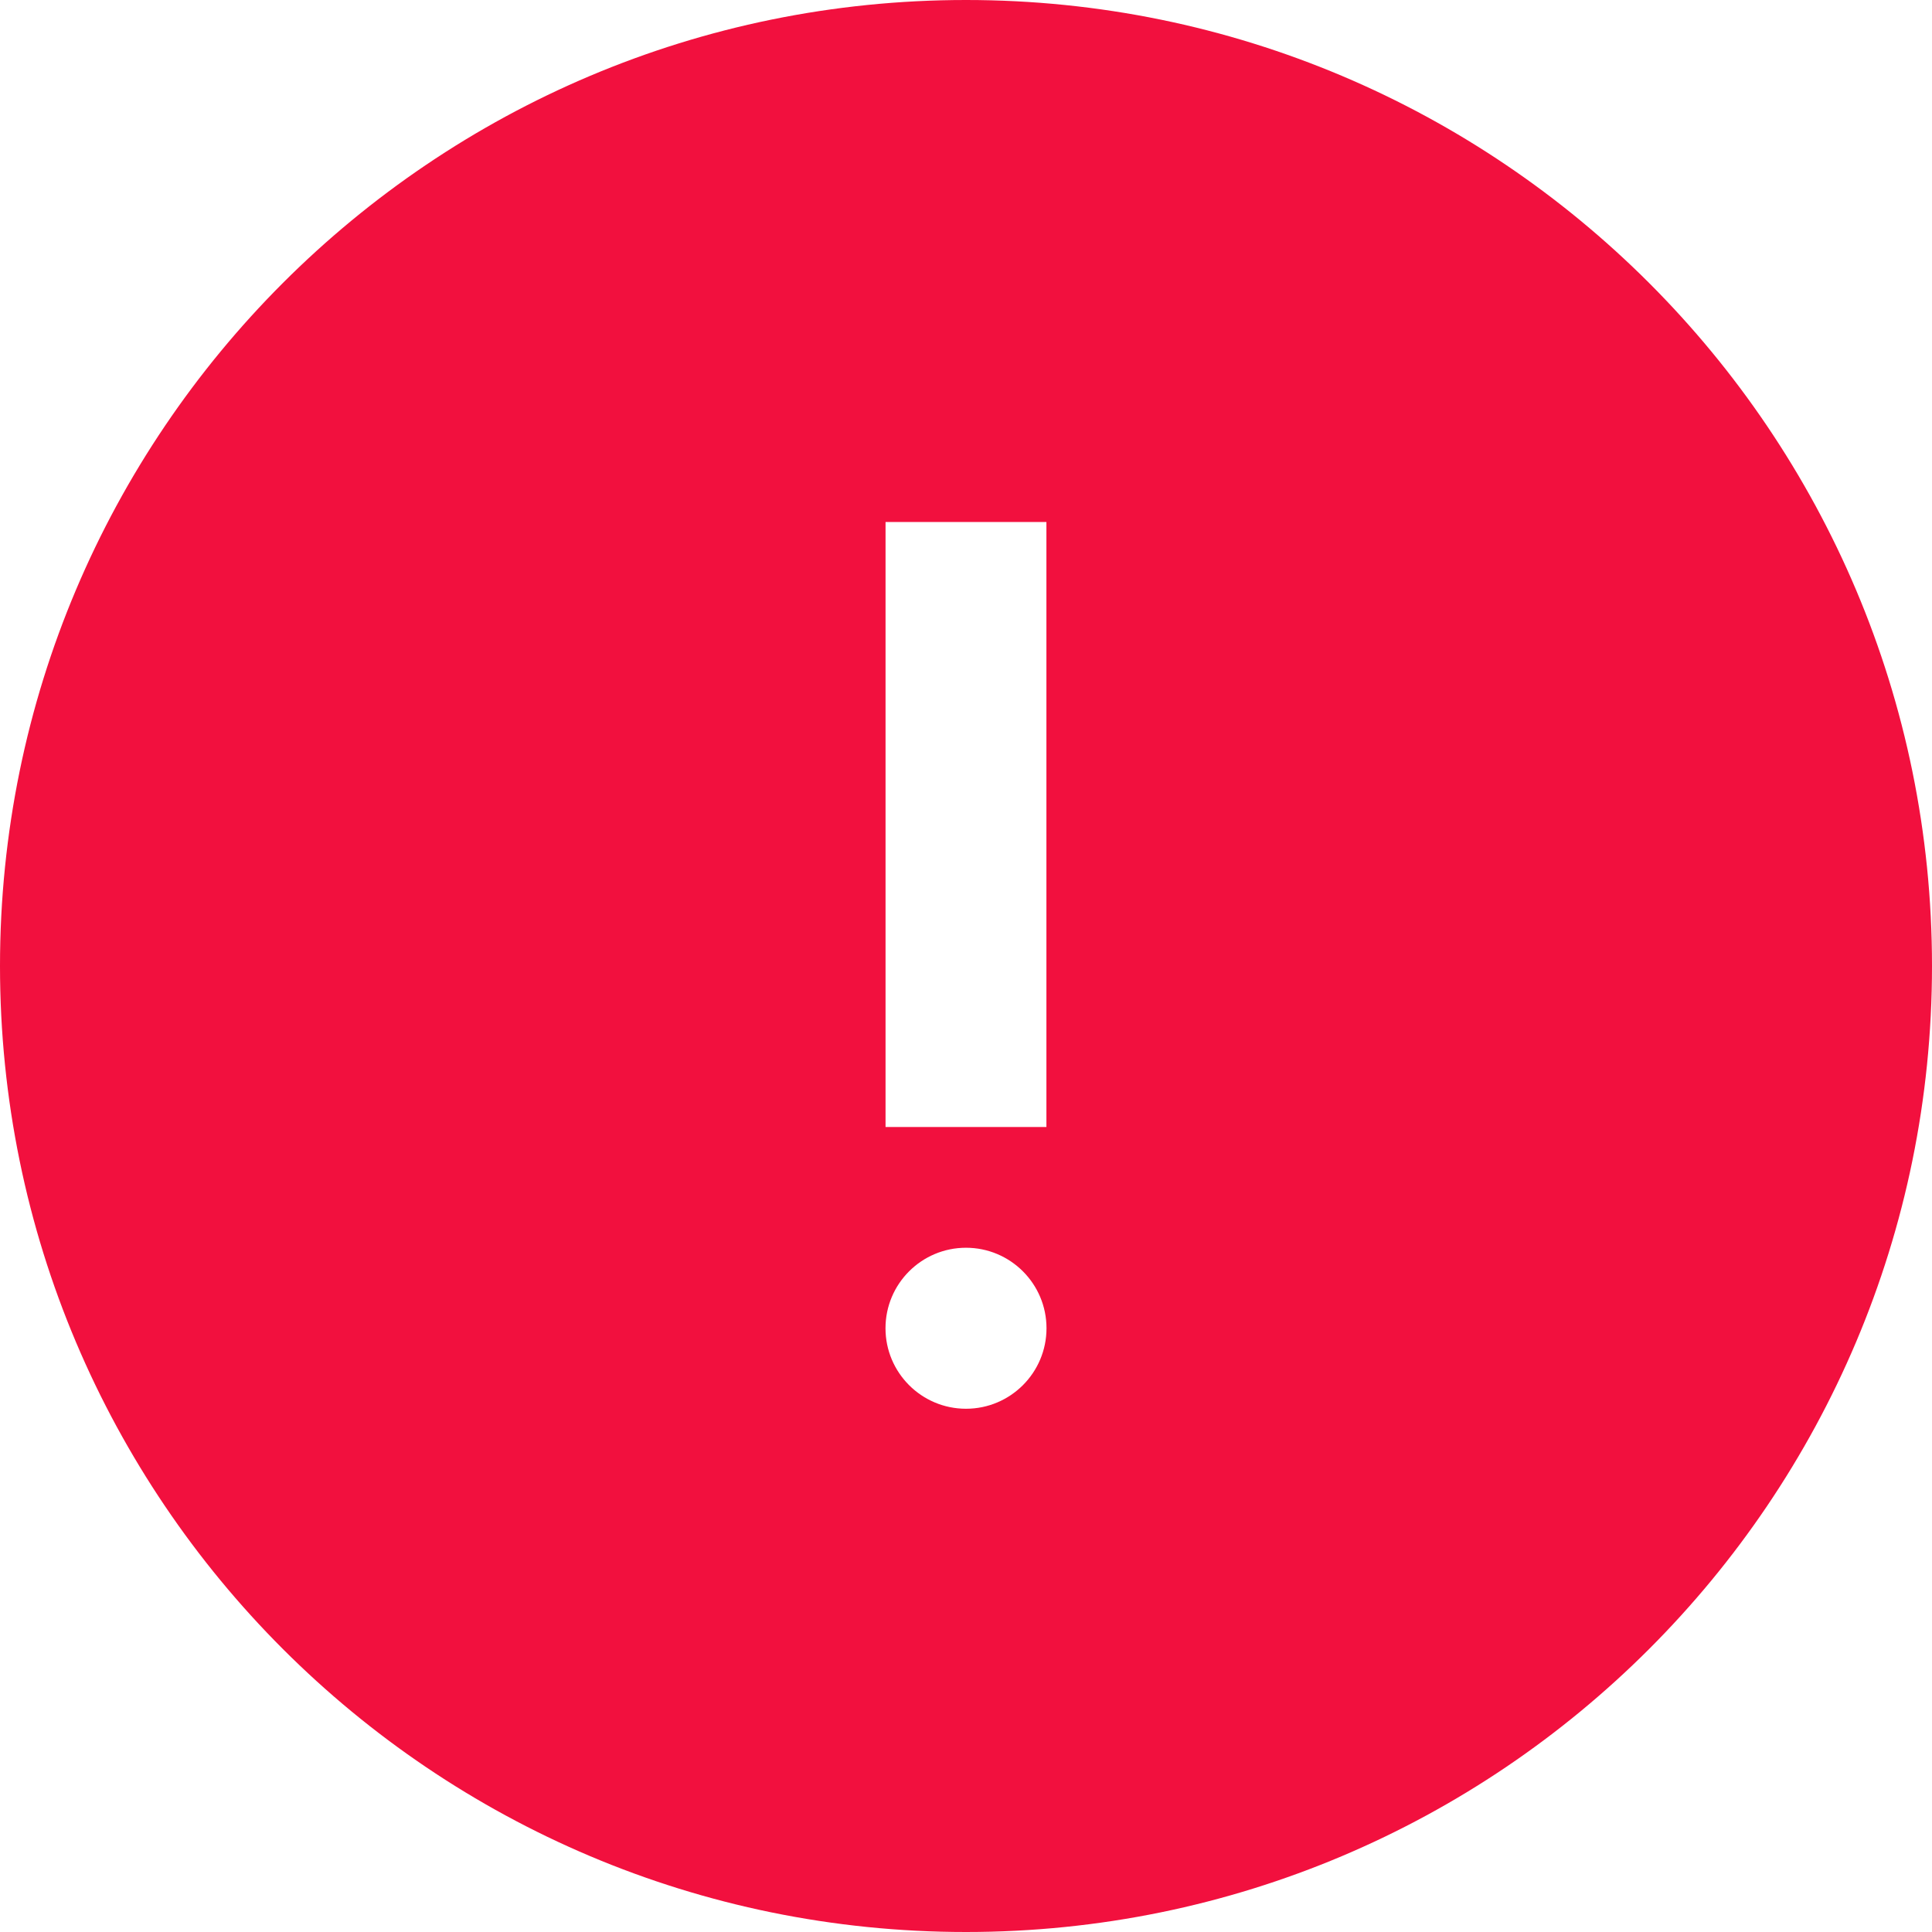 <svg width="48" height="48" xmlns="http://www.w3.org/2000/svg">

 <g>
  <title>background</title>
  <rect fill="none" id="canvas_background" height="402" width="582" y="-1" x="-1"/>
 </g>
 <g>
  <title>Layer 1</title>
  <path id="svg_1" fill="#f2103e" d="m24,0c-13.255,0 -24,10.745 -24,24s10.745,24 24,24s24,-10.745 24,-24s-10.745,-24 -24,-24zm-1.999,12.969l3.997,0l0,15.031l-3.997,0l0,-15.031zm1.999,22.031c-1.104,0 -2,-0.896 -2,-2s0.896,-2 2,-2c1.104,0 2,0.896 2,2s-0.896,2 -2,2z"/>
 </g>
</svg>